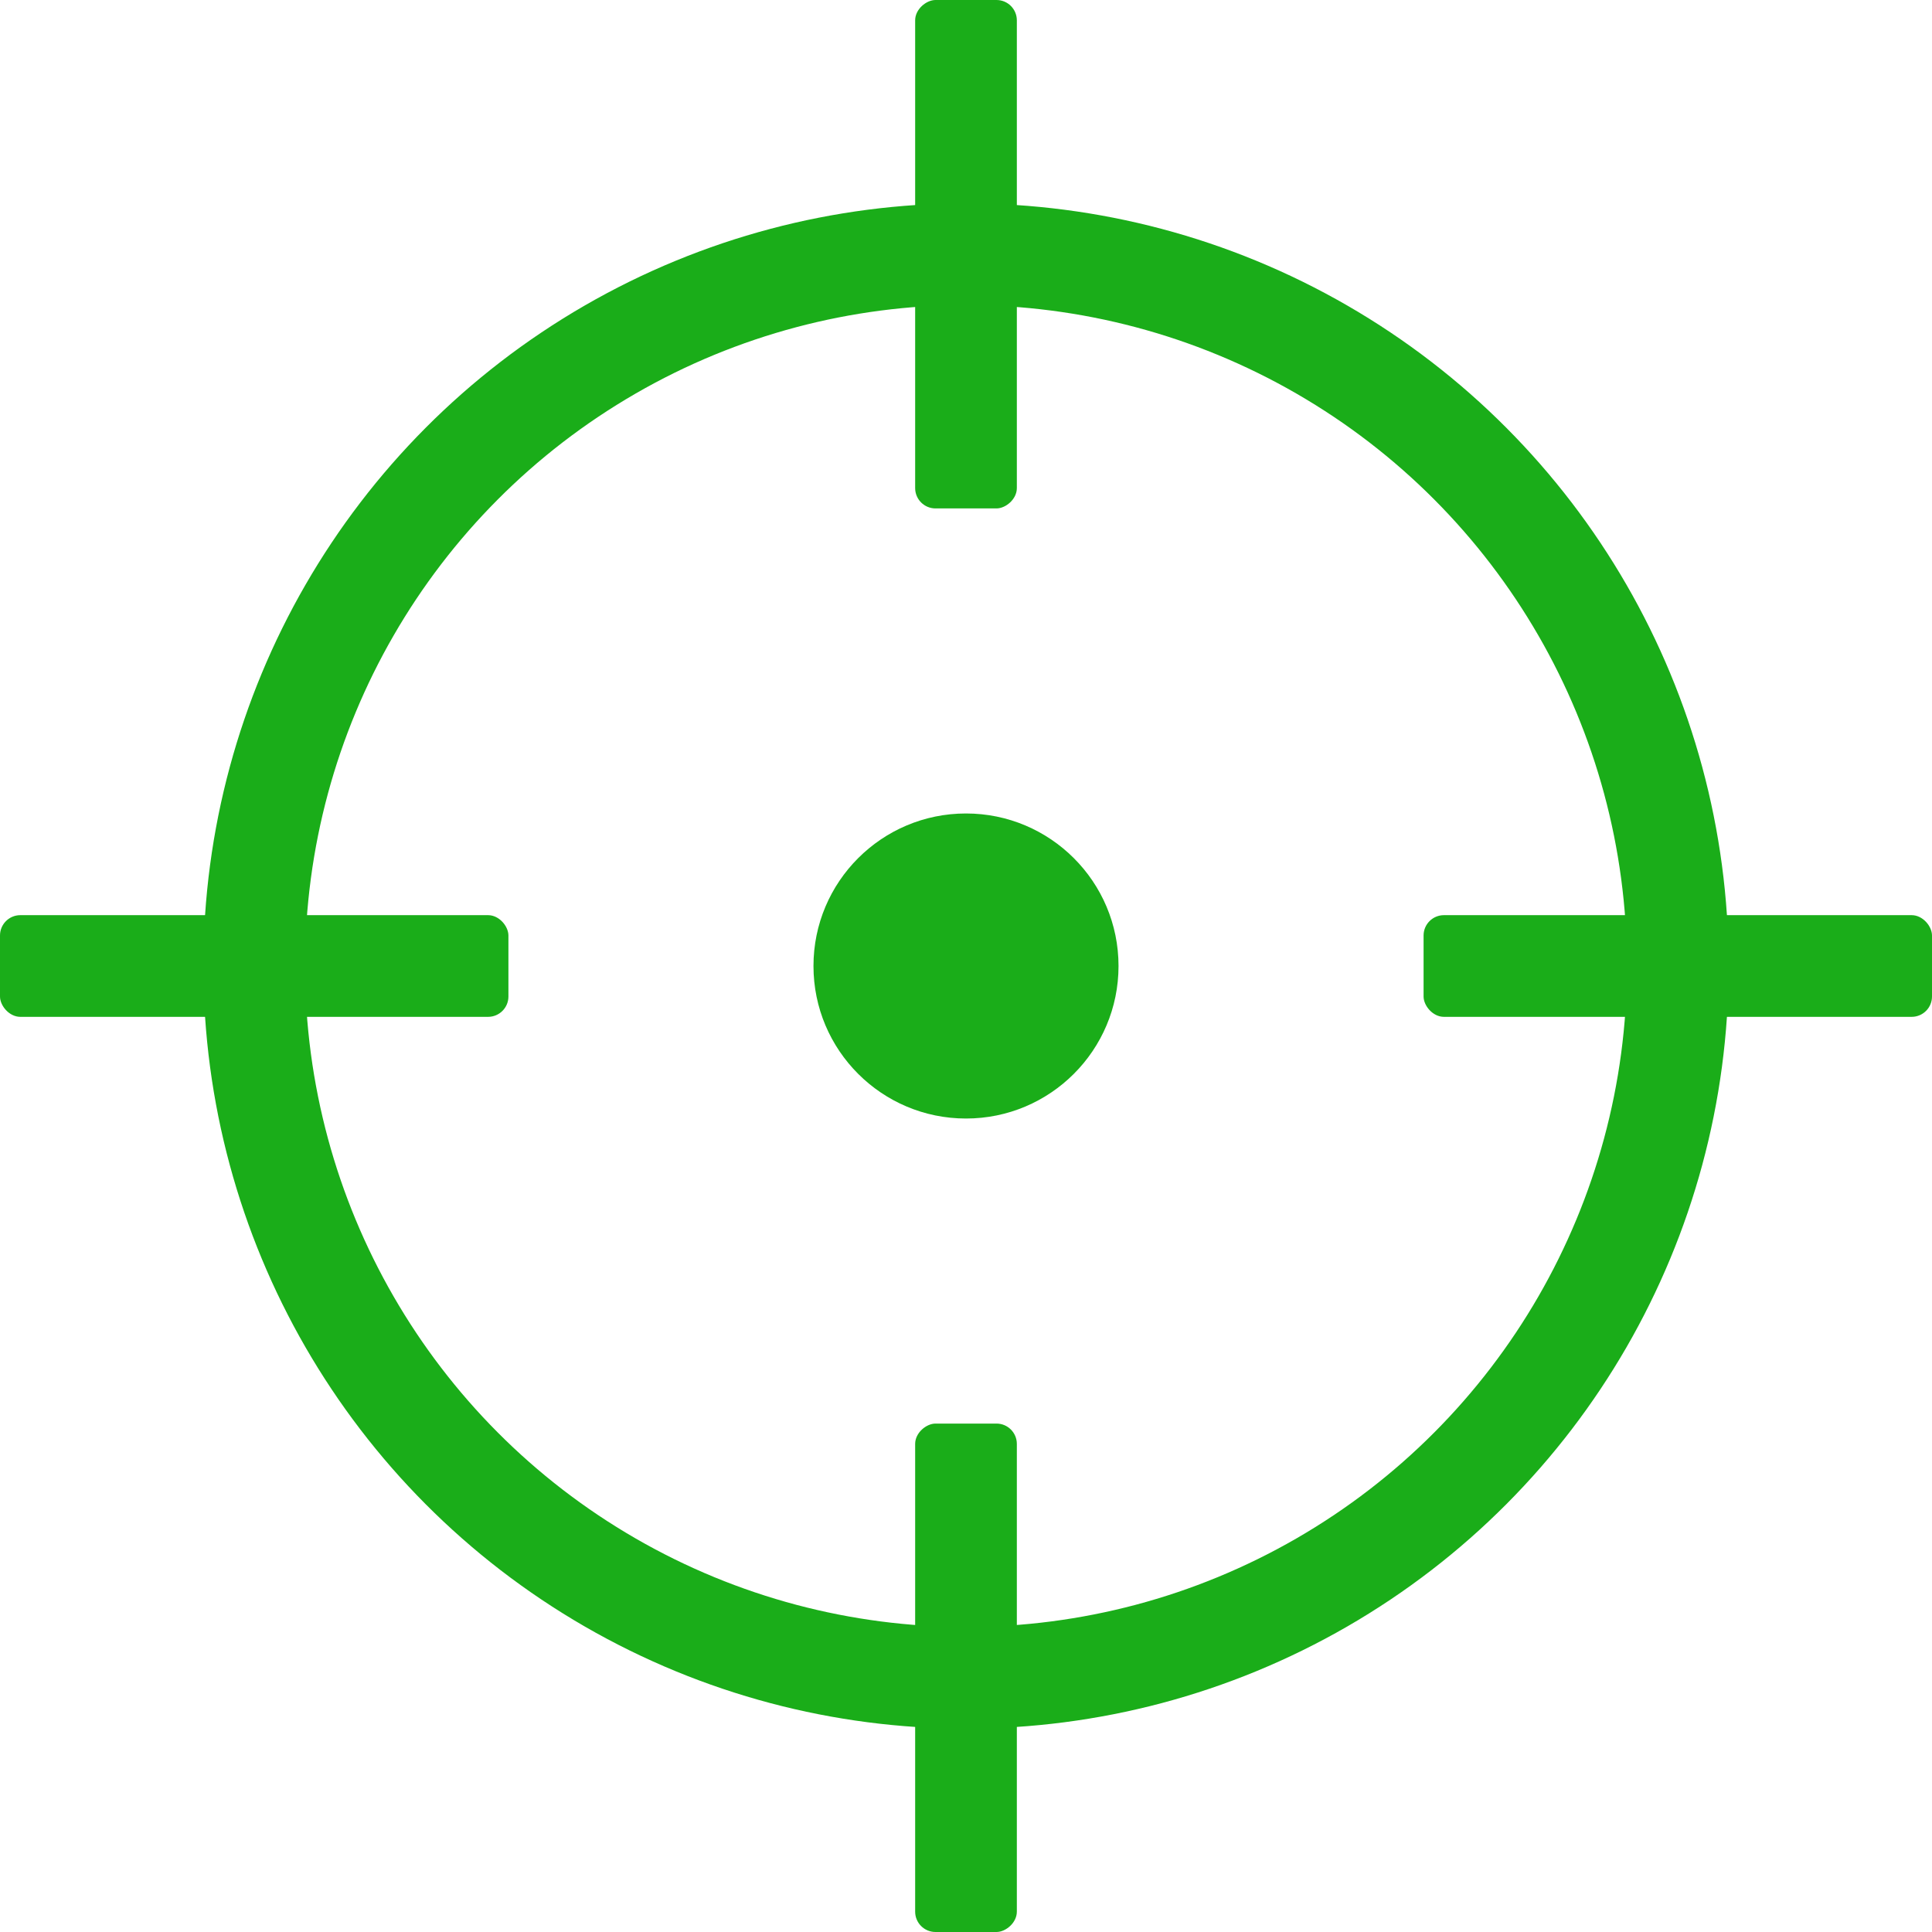 <?xml version="1.0" encoding="UTF-8"?>
<svg width="19px" height="19px" viewBox="0 0 19 19" version="1.1" xmlns="http://www.w3.org/2000/svg" xmlns:xlink="http://www.w3.org/1999/xlink">
    <!-- Generator: Sketch 50.2 (55047) - http://www.bohemiancoding.com/sketch -->
    <title>f_icon</title>
    <desc>Created with Sketch.</desc>
    <defs></defs>
    <g id="0923-无关系链" stroke="none" stroke-width="1" fill="none" fill-rule="evenodd">
        <g id="Group" fill-rule="nonzero">
            <circle id="Oval-3" stroke="#1AAD19" cx="9.5" cy="9.5" r="7"></circle>
            <circle id="Oval-4" fill="#1AAD19" cx="9.5" cy="9.5" r="1.5"></circle>
            <rect id="Rectangle-12" fill="#1AAD19" x="14" y="9" width="5" height="1" rx="0.2"></rect>
            <rect id="Rectangle-12-Copy" fill="#1AAD19" x="0" y="9" width="5" height="1" rx="0.2"></rect>
            <rect id="Rectangle-12-Copy-2" fill="#1AAD19" transform="translate(9.5, 2.5) rotate(-270) translate(-9.5, -2.5) " x="7" y="2" width="5" height="1" rx="0.2"></rect>
            <rect id="Rectangle-12-Copy-3" fill="#1AAD19" transform="translate(9.5, 16.5) rotate(-270) translate(-9.5, -16.5) " x="7" y="16" width="5" height="1" rx="0.2"></rect>
        </g>
    </g>
</svg>